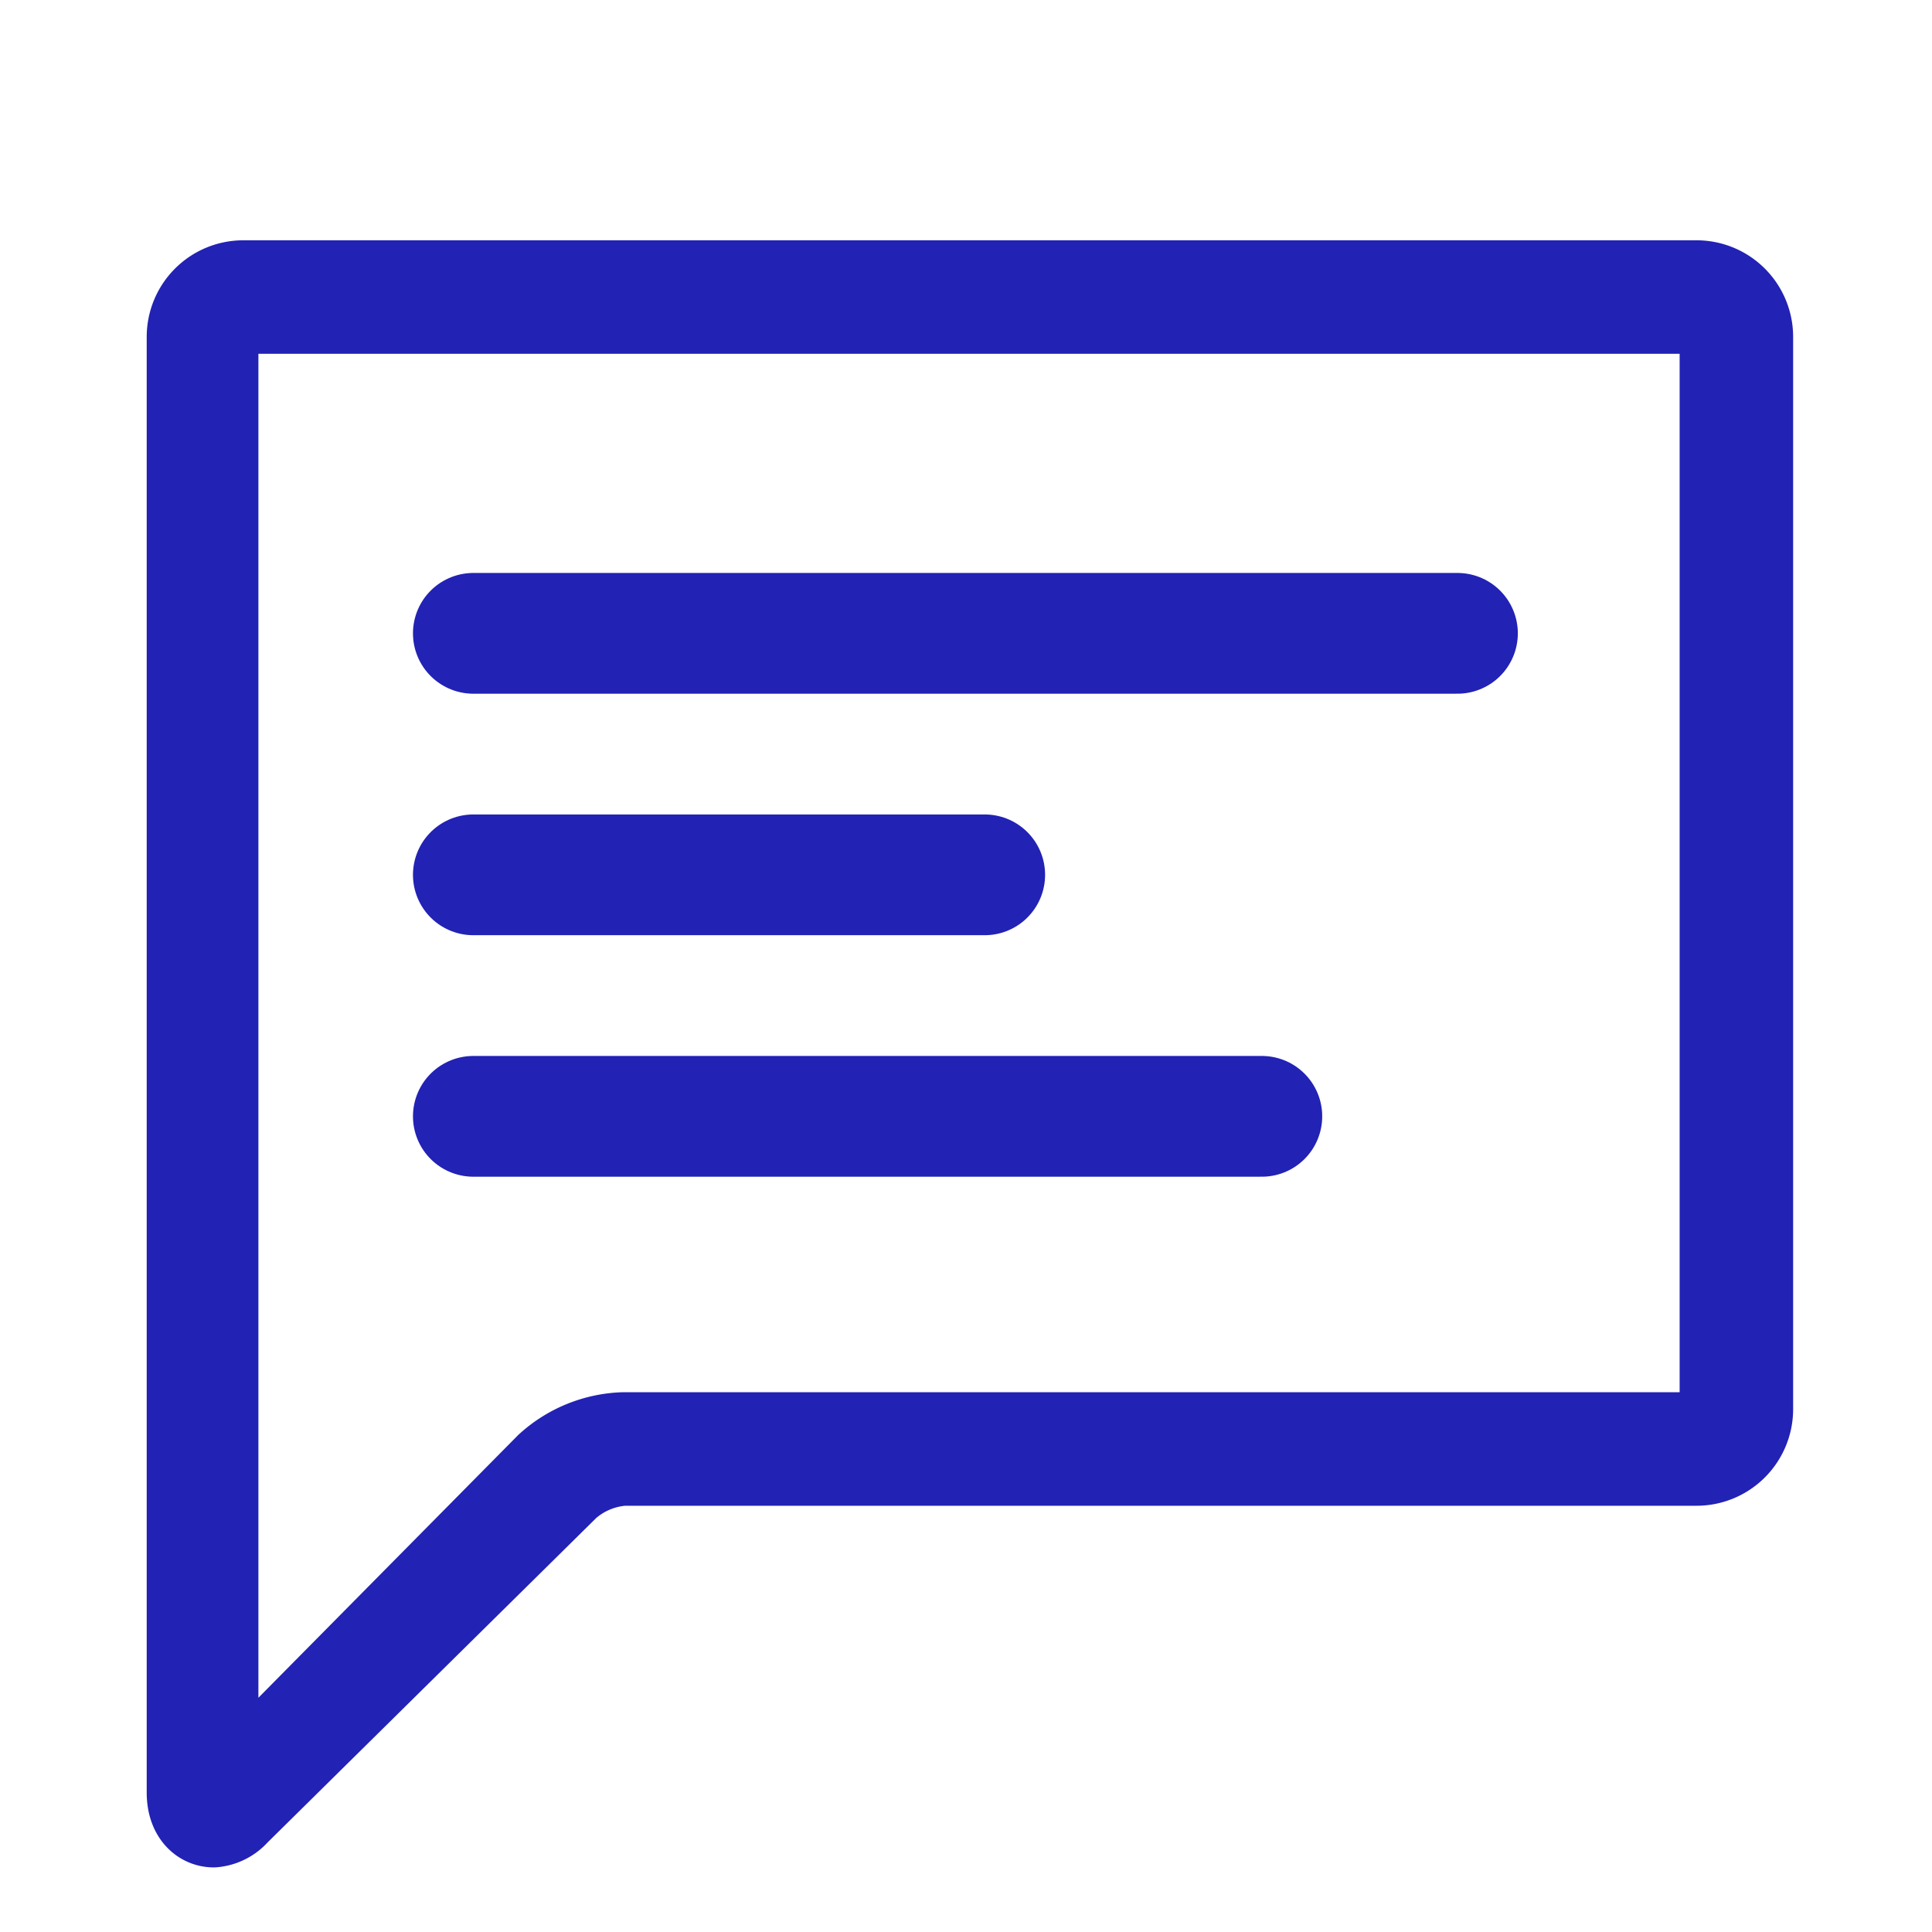 <svg id="Layer_1" data-name="Layer 1" xmlns="http://www.w3.org/2000/svg" viewBox="0 0 32 32"><defs><style>.cls-1,.cls-2{fill:#2222b5;stroke:#2222b5;stroke-linecap:round;stroke-linejoin:round;}.cls-1{stroke-width:1.2px;}.cls-2{stroke-width:2px;}</style></defs><title>Thesis-Icons-v2</title><path class="cls-1" d="M3.54,30.33c-.25,0-.51-.2-.51-.64V5.58a1,1,0,0,1,1-1H28.1a1,1,0,0,1,1,1V23.34a1,1,0,0,1-1,1H10.33a1.47,1.47,0,0,0-.86.36L4,30.1A.69.69,0,0,1,3.54,30.33ZM4,5.26a.32.32,0,0,0-.32.32v24L9,24.2a2.06,2.06,0,0,1,1.31-.54H28.1a.32.32,0,0,0,.32-.32V5.58a.32.32,0,0,0-.32-.32Z"/><line class="cls-2" x1="7.84" y1="10.49" x2="24.14" y2="10.49"/><line class="cls-2" x1="7.84" y1="18.49" x2="20.9" y2="18.49"/><line class="cls-2" x1="7.84" y1="14.49" x2="16.31" y2="14.49"/></svg>
